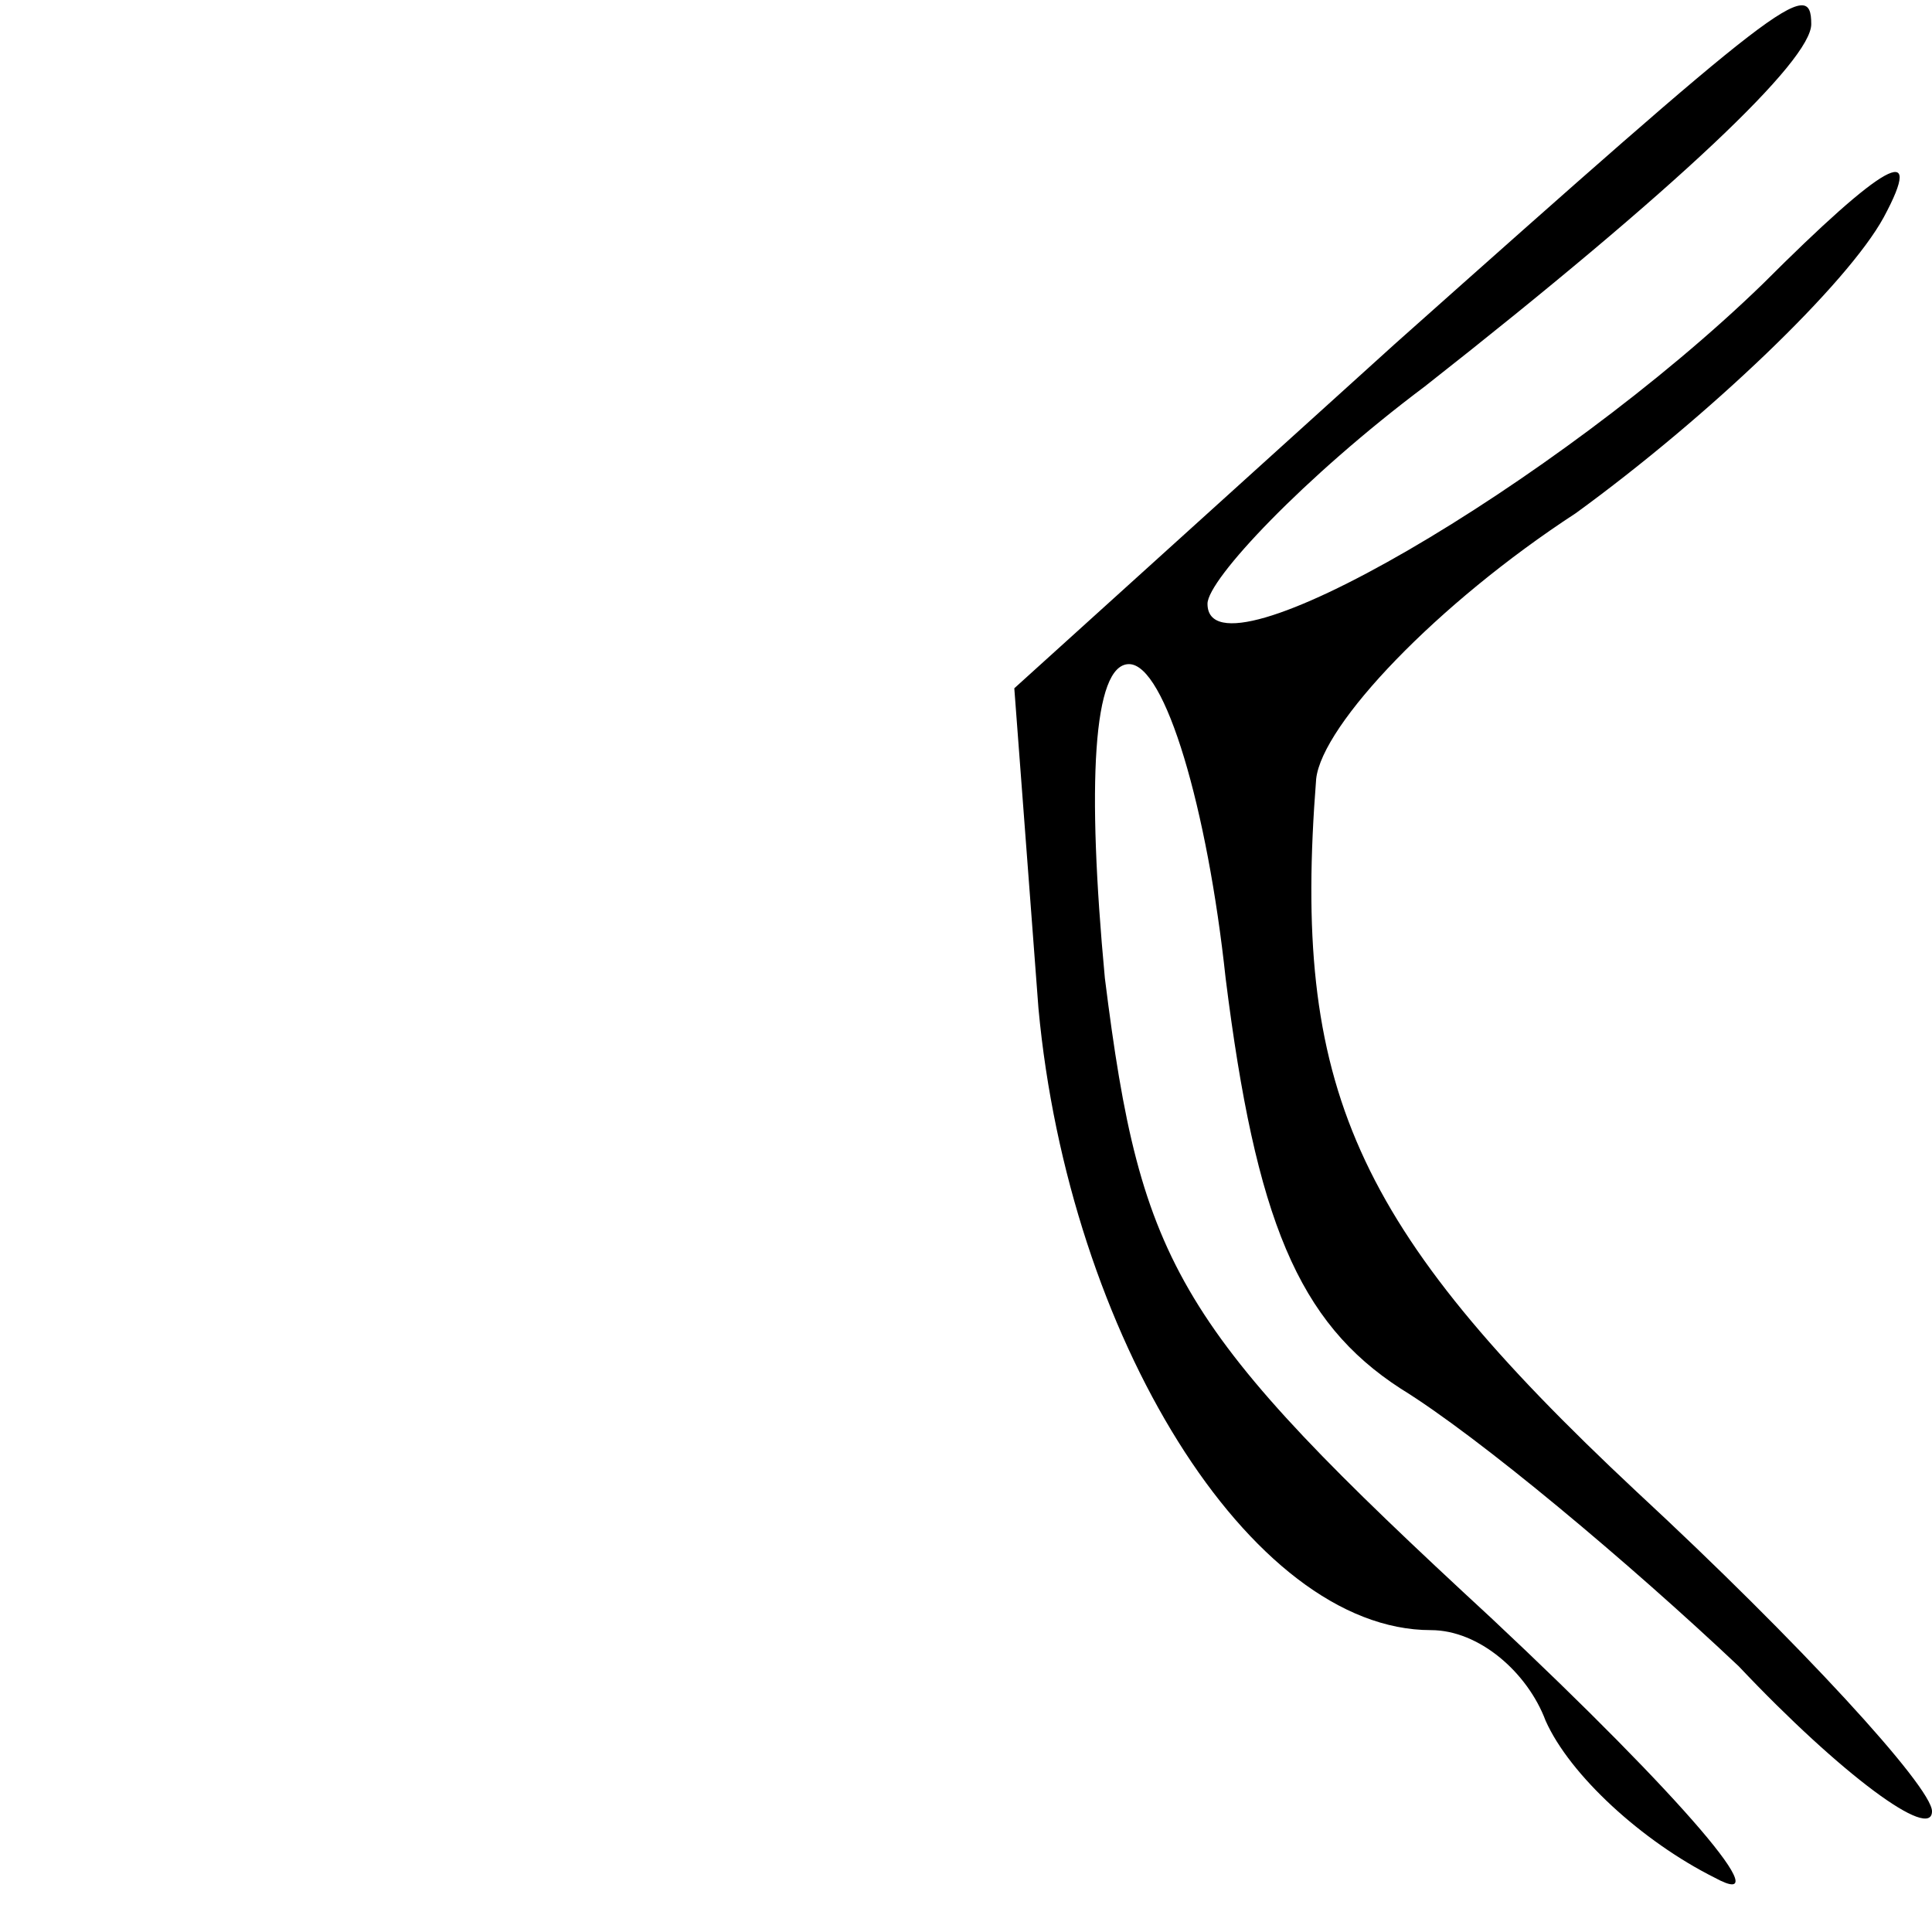 <?xml version="1.0" standalone="no"?>
<!DOCTYPE svg PUBLIC "-//W3C//DTD SVG 20010904//EN"
 "http://www.w3.org/TR/2001/REC-SVG-20010904/DTD/svg10.dtd">
<svg version="1.0" xmlns="http://www.w3.org/2000/svg"
 width="32pt" height="32pt" viewBox="0 0 32 32"
 preserveAspectRatio="xMidYMid meet">
<g transform="translate(0,32) scale(0.1,-0.1)"
fill="#000000" stroke="none">
<path fill="#000000" stroke="none" d="M231 263 l-63 -57 4 -53 c5 -54 35
-103 65 -103 8 0 16 -7 19 -15 4 -9 16 -20 28 -26 11 -6 -5 13 -37 43 -52 48
-58 58 -64 106 -3 32 -2 52 4 52 6 0 13 -24 16 -52 5 -40 12 -57 29 -68 13 -8
38 -29 56 -46 17 -18 32 -29 32 -24 0 4 -22 28 -49 53 -47 44 -57 67 -53 118
1 9 20 29 43 44 22 16 45 38 51 49 7 13 0 9 -20 -11 -34 -33 -92 -67 -92 -53
0 4 16 21 36 36 42 33 64 54 64 60 0 8 -5 4 -69 -53z"/>
</g>
</svg>
